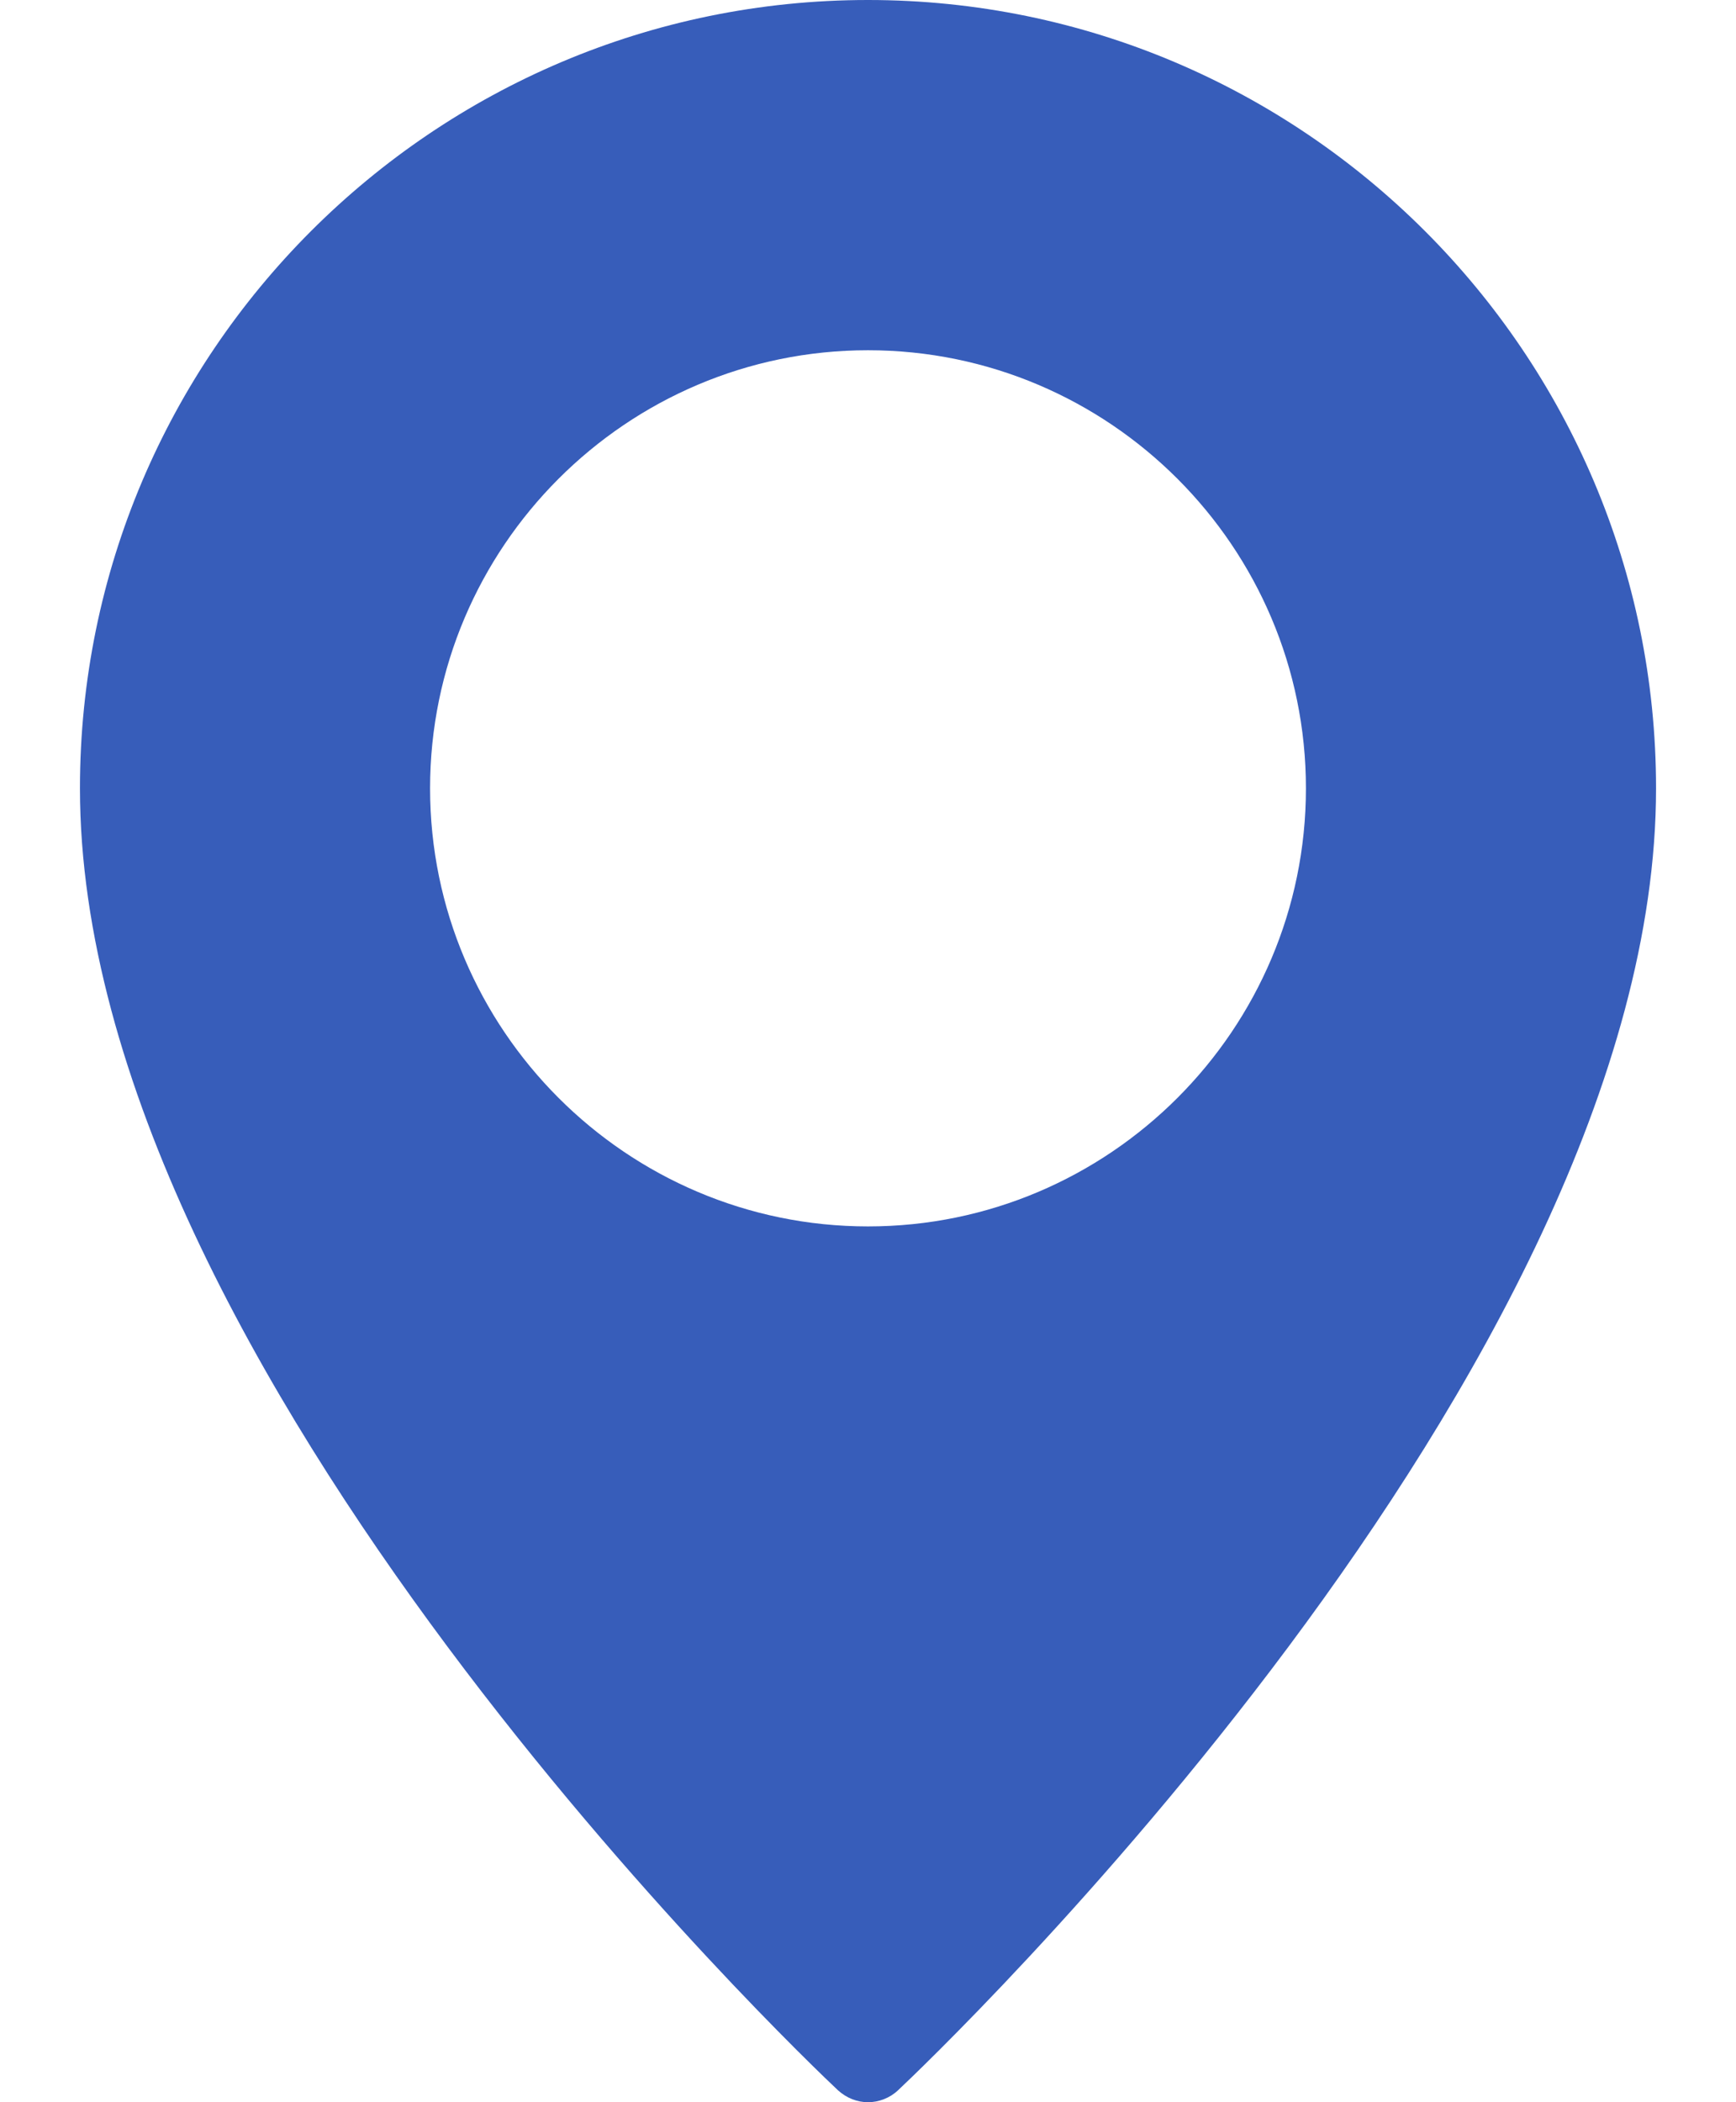 <svg width="19" height="23" viewBox="0 0 19 23" fill="none" xmlns="http://www.w3.org/2000/svg">
<path d="M9.5 0C4.743 0 0.875 3.868 0.875 8.625C0.875 14.986 8.831 22.551 9.172 22.87C9.266 22.955 9.383 23 9.5 23C9.617 23 9.738 22.955 9.828 22.87C10.169 22.551 18.125 14.986 18.125 8.625C18.125 3.868 14.257 0 9.5 0ZM9.5 13.418C6.859 13.418 4.707 11.266 4.707 8.625C4.707 5.984 6.859 3.832 9.5 3.832C12.141 3.832 14.293 5.984 14.293 8.625C14.293 11.266 12.141 13.418 9.5 13.418Z" fill="#375DBA"/>
</svg>
